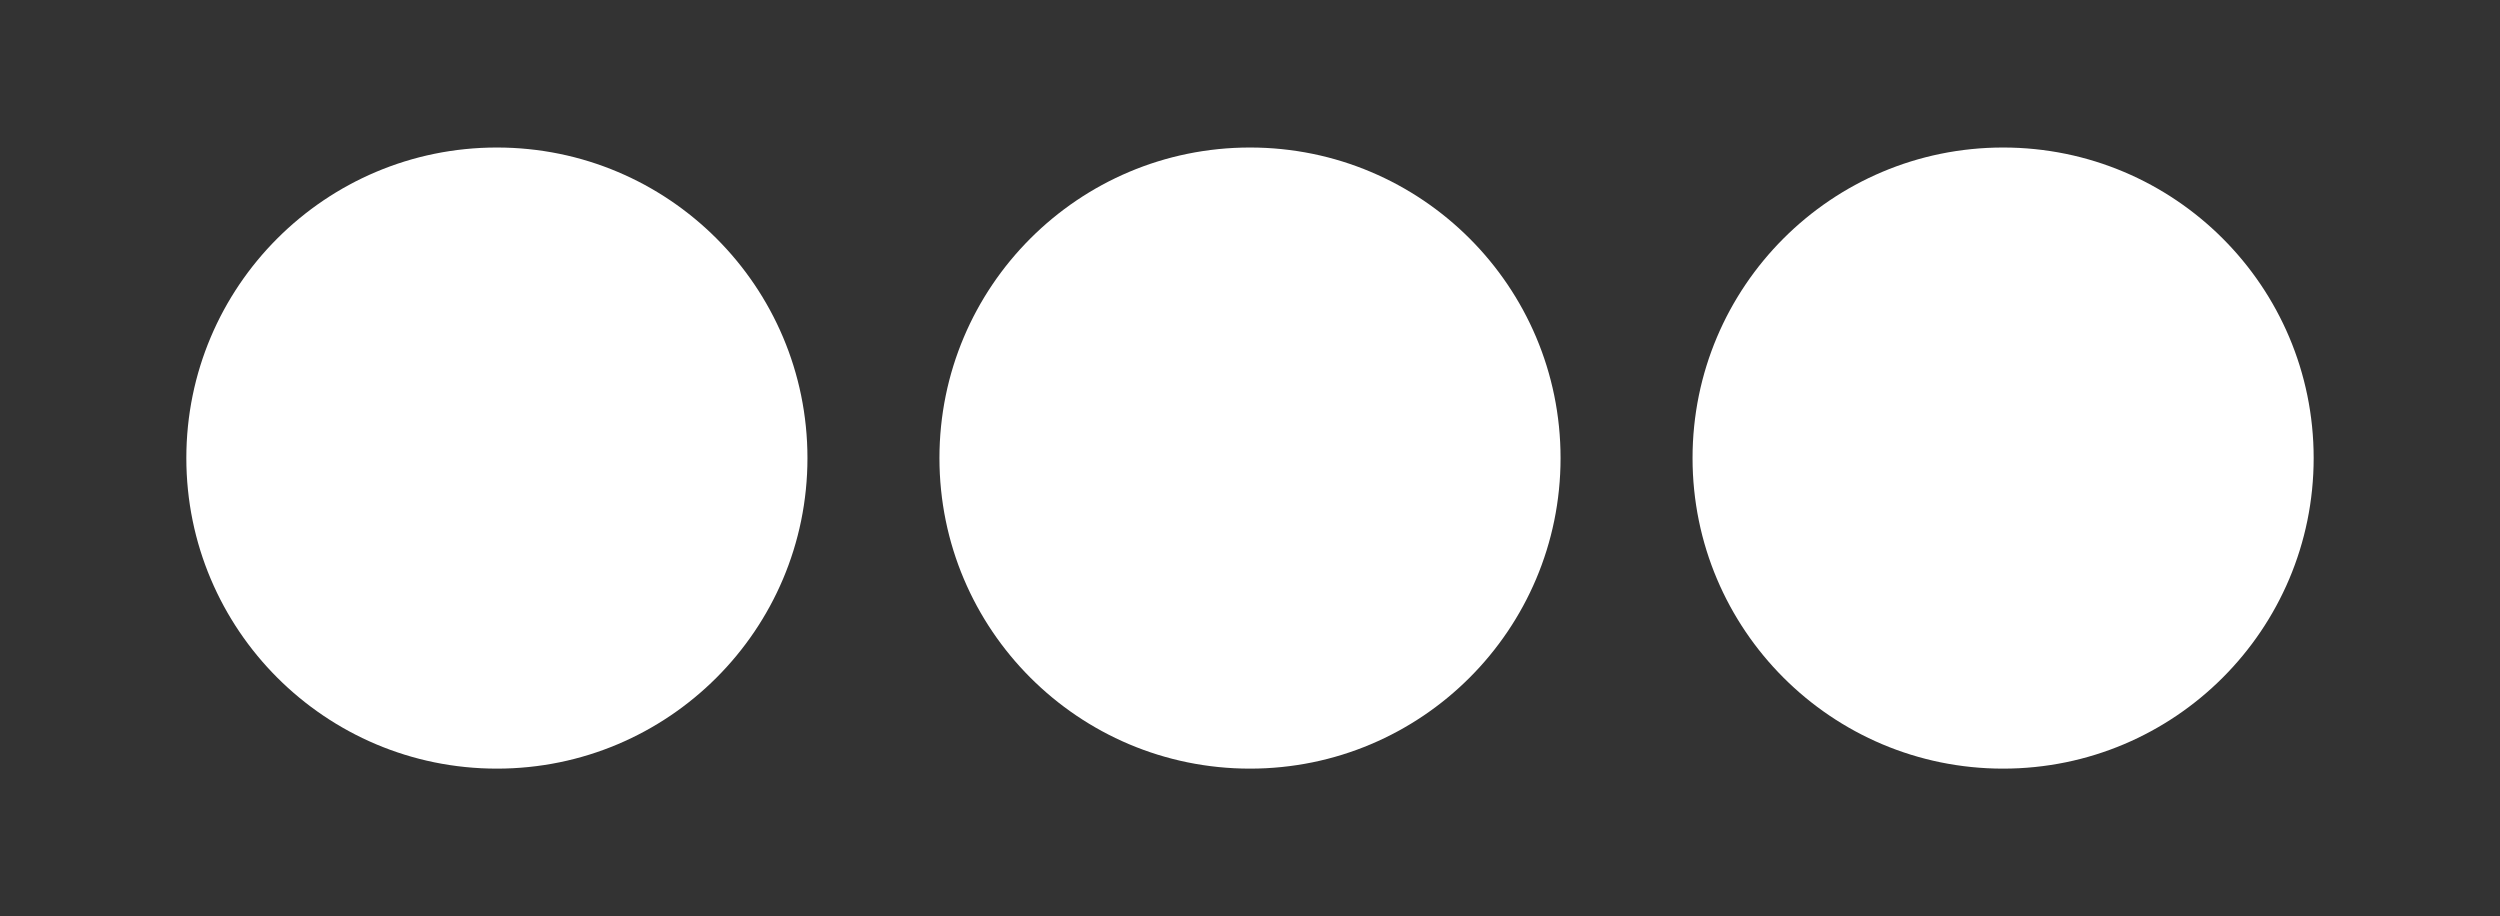 <svg xmlns="http://www.w3.org/2000/svg" xmlns:xlink="http://www.w3.org/1999/xlink" width="322" height="118"
  viewBox="0 0 322 118">
  <rect x="0" y="0" width="322" height="118" fill="#333333" stroke="none"/>
  <defs>
    <style>
      .cls-1 {
        clip-path: url(#clip-Artboard_1);
      }

      .cls-2,
      .cls-5 {
        fill: none;
      }

      .cls-2 {
        stroke: #fff;
        stroke-width: 0px;

      }

      .cls-3 {
        stroke: none;
      }

      .cls-4 {
        fill: #fff;
      }
    </style>
    <clipPath id="clip-Artboard_1">
      <rect width="322" height="118" />
    </clipPath>
  </defs>
  <g id="Artboard_1" data-name="Artboard – 1" class="cls-1">
    <rect class="cls-5" width="322" height="118" />
    <g id="Ellipse_1" data-name="Ellipse 1" class="cls-2" transform="translate(19 14)">
      <circle class="cls-3" cx="45" cy="45" r="45" />
      <circle class="cls-4" cx="45" cy="45" r="40" />
    </g>
    <g id="Ellipse_2" data-name="Ellipse 2" class="cls-2" transform="translate(116 14)">
      <circle class="cls-3" cx="45" cy="45" r="45" />
      <circle class="cls-4" cx="45" cy="45" r="40" />
    </g>
    <g id="Ellipse_3" data-name="Ellipse 3" class="cls-2" transform="translate(213 14)">
      <circle class="cls-3" cx="45" cy="45" r="45" />
      <circle class="cls-4" cx="45" cy="45" r="40" />
    </g>
  </g>
</svg>